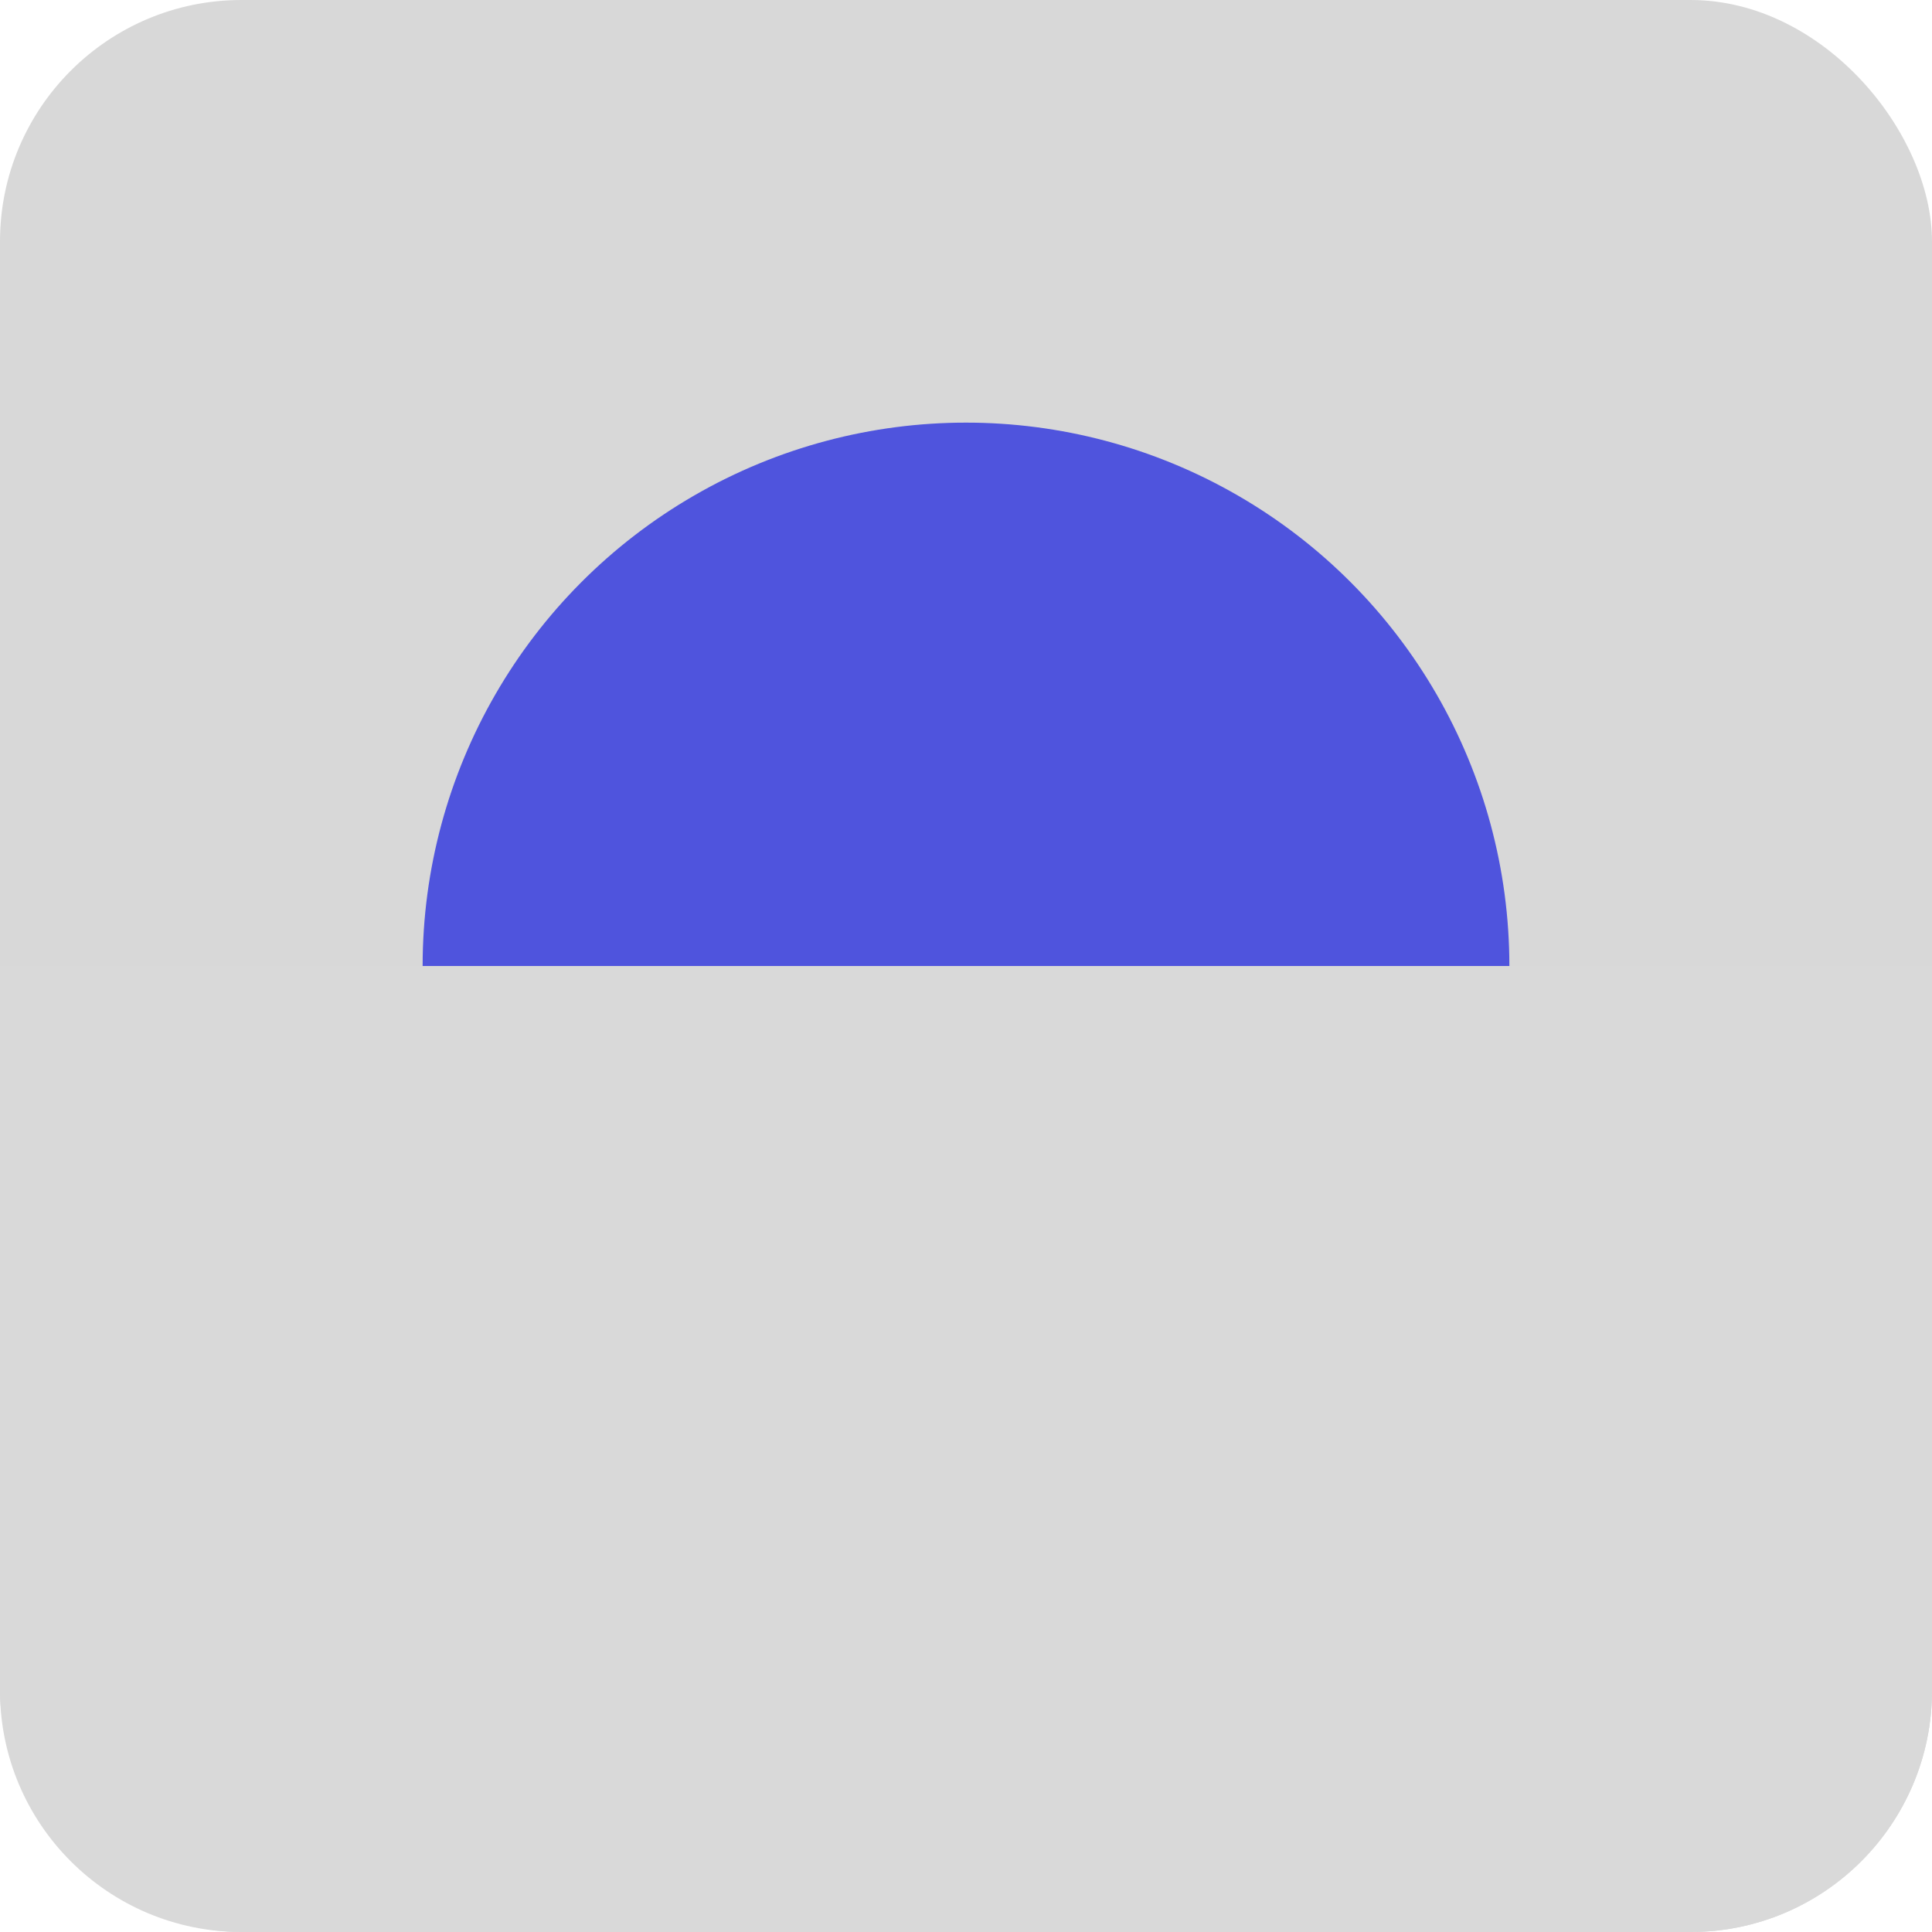 <svg width="32" height="32" viewBox="0 0 32 32" fill="none" xmlns="http://www.w3.org/2000/svg">
<rect width="32" height="32" rx="4" fill="#D8D8D8"/>
<circle cx="16" cy="16" r="9" fill="#4F54DD"/>
<g filter="url(#filter0_b_29_7)">
<path d="M0 16H32V28C32 30.209 30.209 32 28 32H4C1.791 32 0 30.209 0 28V16Z" fill="#D9D9D9"/>
</g>
<defs>
<filter id="filter0_b_29_7" x="-4.8" y="11.2" width="41.6" height="25.6" filterUnits="userSpaceOnUse" color-interpolation-filters="sRGB">
<feFlood flood-opacity="0" result="BackgroundImageFix"/>
<feGaussianBlur in="BackgroundImageFix" stdDeviation="2.4"/>
<feComposite in2="SourceAlpha" operator="in" result="effect1_backgroundBlur_29_7"/>
<feBlend mode="normal" in="SourceGraphic" in2="effect1_backgroundBlur_29_7" result="shape"/>
</filter>
</defs>
</svg>
